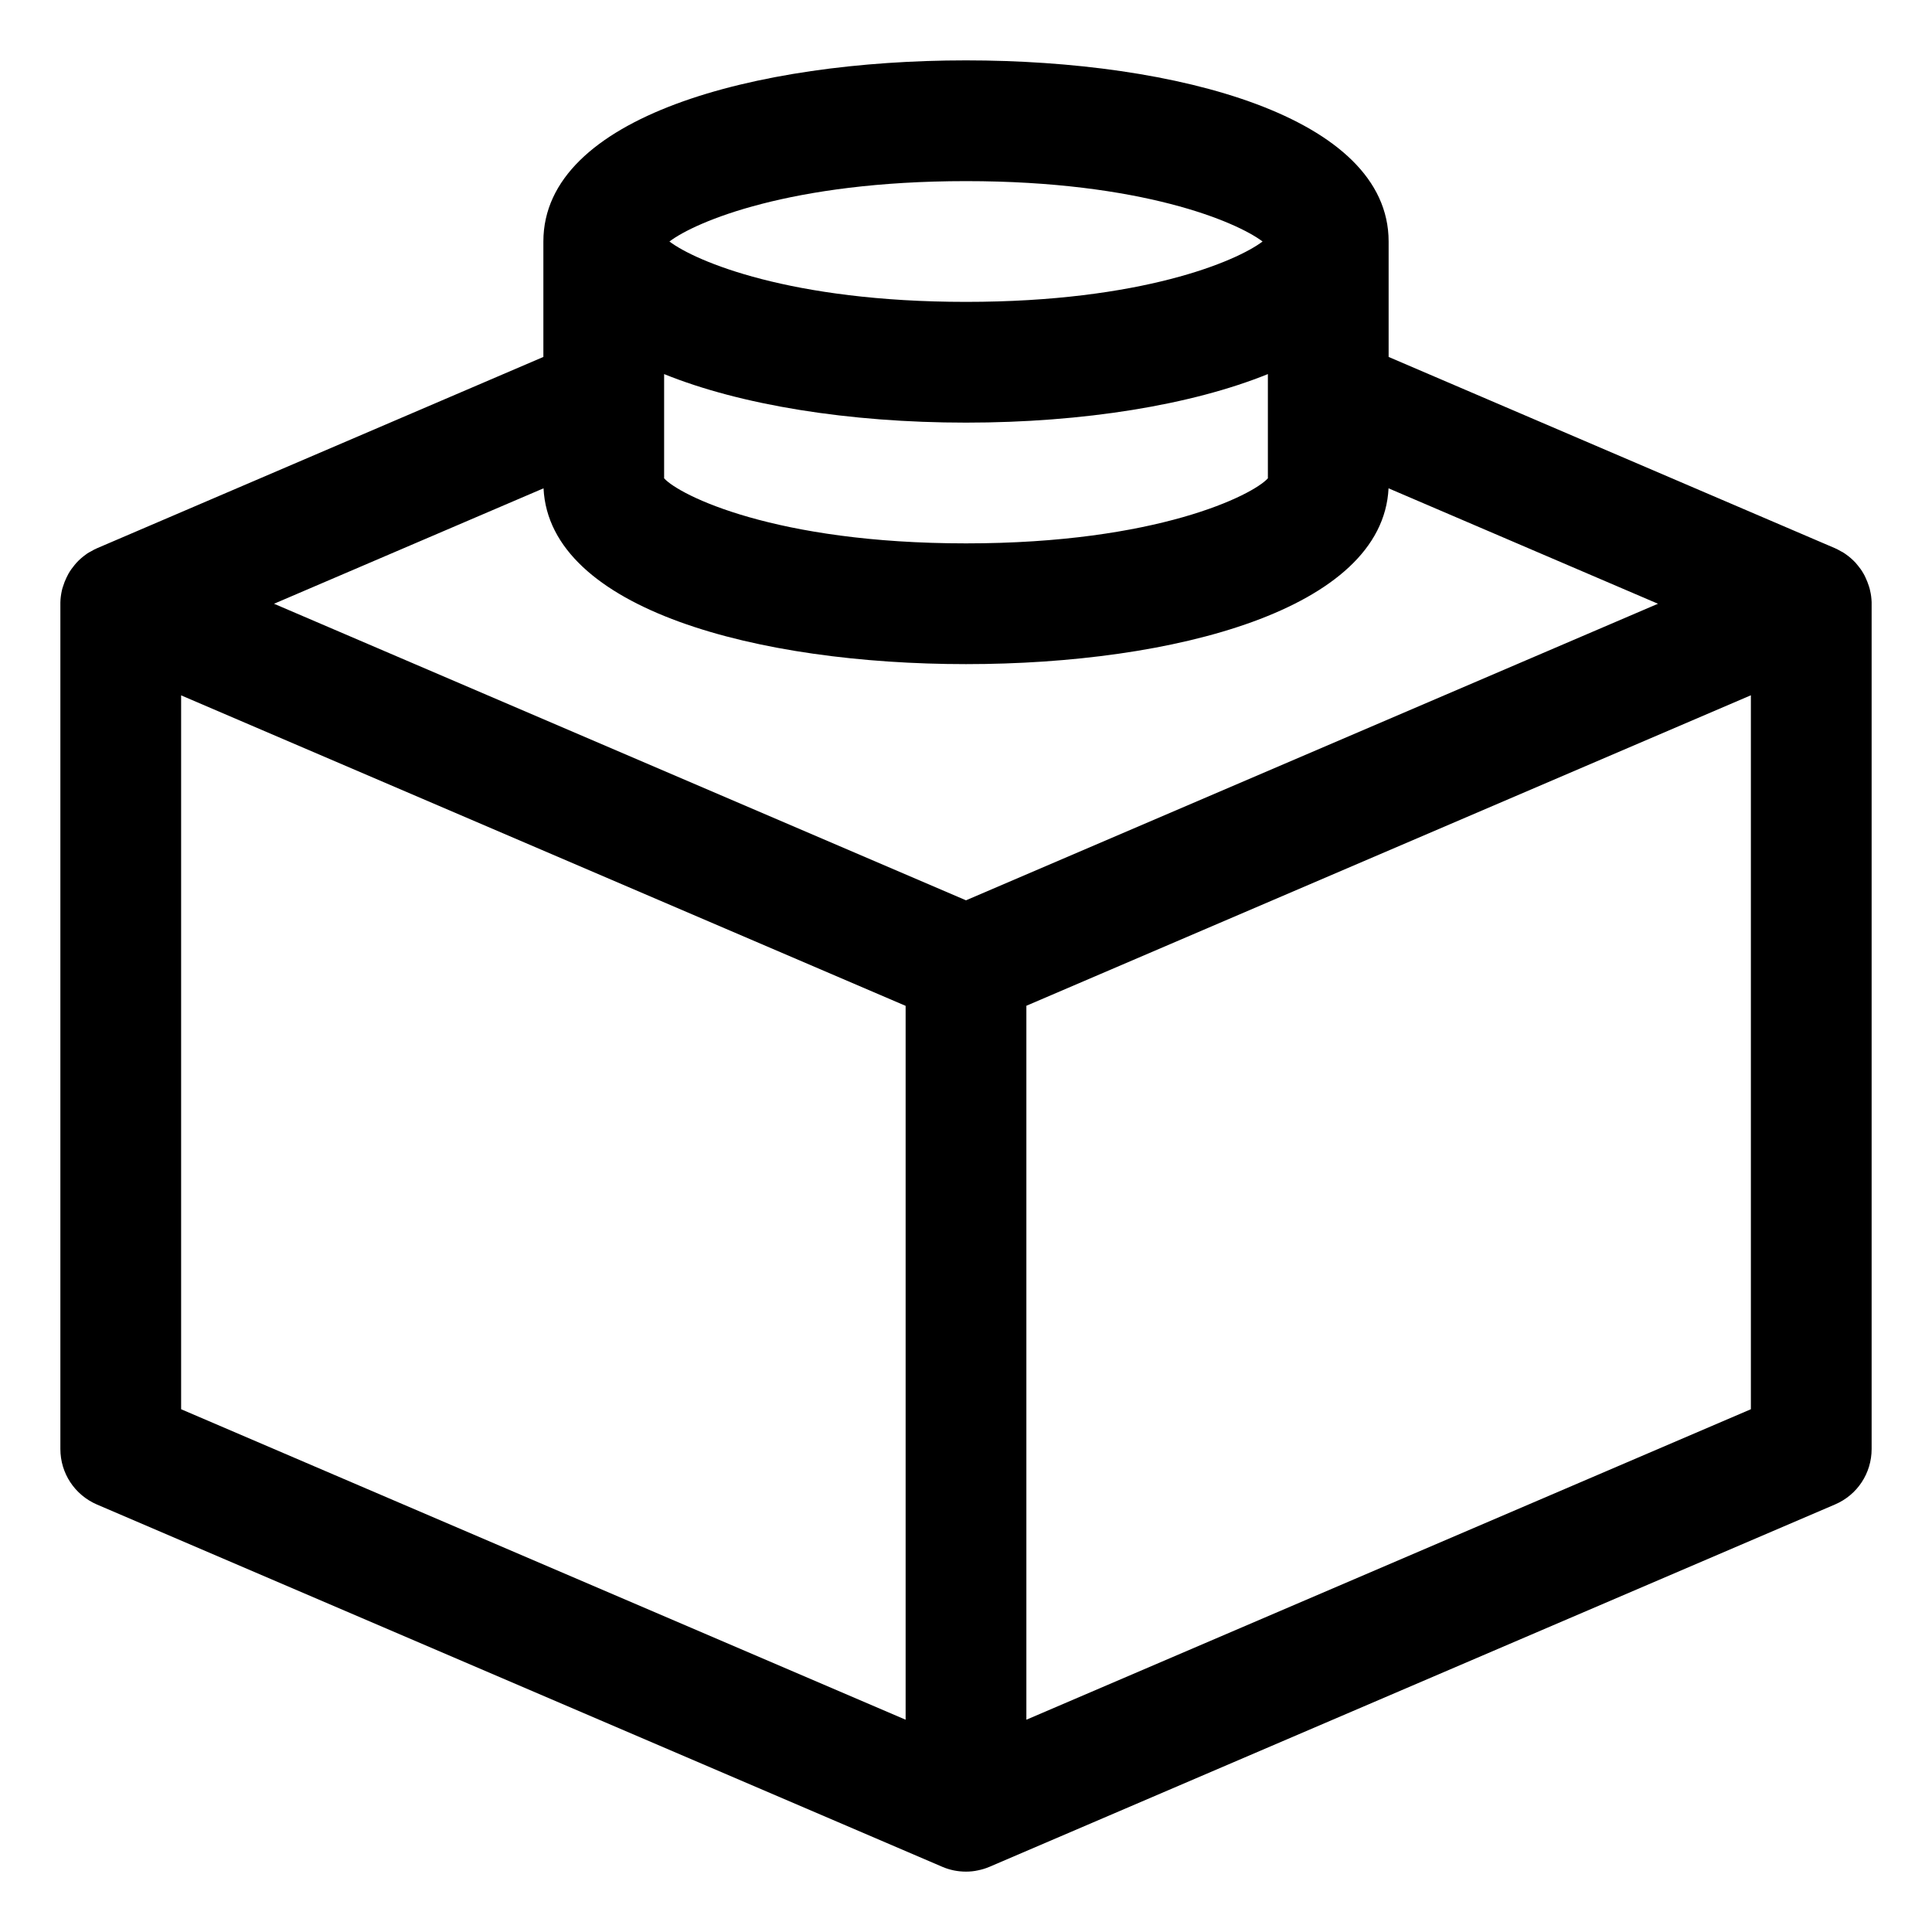 <?xml version="1.0" encoding="utf-8"?>
<!-- Generator: Adobe Illustrator 22.1.0, SVG Export Plug-In . SVG Version: 6.00 Build 0)  -->
<svg version="1.1" id="Layer_1" xmlns="http://www.w3.org/2000/svg" xmlns:xlink="http://www.w3.org/1999/xlink" x="0px" y="0px"
	 viewBox="0 0 24 24" style="enable-background:new 0 0 24 24;" xml:space="preserve">
<title>module-four</title>
<g>
	<path d="M12,23.25c-0.051,0-0.102-0.005-0.151-0.015c-0.048-0.01-0.094-0.024-0.139-0.043c-0.002-0.001-10.505-4.502-10.505-4.502
		C0.928,18.571,0.75,18.301,0.75,18c0,0,0-10.51,0-10.517c0.001-0.051,0.008-0.1,0.019-0.15c0.002-0.01,0.01-0.039,0.014-0.048
		c0.012-0.039,0.026-0.075,0.043-0.11c0.008-0.016,0.016-0.032,0.025-0.049c0.022-0.039,0.048-0.074,0.076-0.108
		C0.936,7.006,0.941,7.001,0.95,6.991c0.036-0.039,0.075-0.073,0.116-0.102c0.006-0.005,0.013-0.01,0.019-0.014
		C1.097,6.867,1.113,6.858,1.129,6.85c0.028-0.016,0.051-0.029,0.075-0.039L6.75,4.434V3c0-1.554,2.637-2.25,5.25-2.25
		c2.613,0,5.25,0.696,5.25,2.25v1.434l5.545,2.376c0.025,0.011,0.049,0.024,0.073,0.038c0.017,0.008,0.033,0.017,0.048,0.028
		c0.006,0.004,0.011,0.008,0.017,0.012c0.039,0.027,0.079,0.062,0.116,0.101c0.009,0.01,0.025,0.03,0.034,0.041
		c0.019,0.022,0.044,0.057,0.065,0.094c0.011,0.018,0.02,0.036,0.028,0.055c0.014,0.029,0.028,0.065,0.04,0.102
		c0.008,0.024,0.013,0.042,0.016,0.061c0.01,0.039,0.016,0.088,0.018,0.138c0,0.007,0,10.52,0,10.52
		c0,0.301-0.178,0.571-0.455,0.689c0,0-10.503,4.501-10.505,4.502c-0.045,0.019-0.091,0.033-0.14,0.043
		C12.102,23.245,12.051,23.25,12,23.25z M12.75,21.363l9-3.857V8.637l-9,3.857V21.363z M11.25,21.363v-8.868l-9-3.857v8.868
		L11.25,21.363z M12,11.184L20.596,7.5l-3.347-1.434C17.175,7.574,14.576,8.25,12,8.25c-2.576,0-5.175-0.676-5.248-2.184L3.404,7.5
		L12,11.184z M8.25,5.942C8.438,6.15,9.622,6.75,12,6.75c2.377,0,3.562-0.6,3.75-0.808V4.647C14.805,5.03,13.459,5.25,12,5.25
		S9.195,5.03,8.25,4.647V5.942z M8.316,3C8.638,3.244,9.816,3.75,12,3.75c2.185,0,3.362-0.506,3.684-0.75
		c-0.323-0.244-1.5-0.75-3.684-0.75C9.816,2.25,8.638,2.756,8.316,3z"/>
</g>
</svg>
